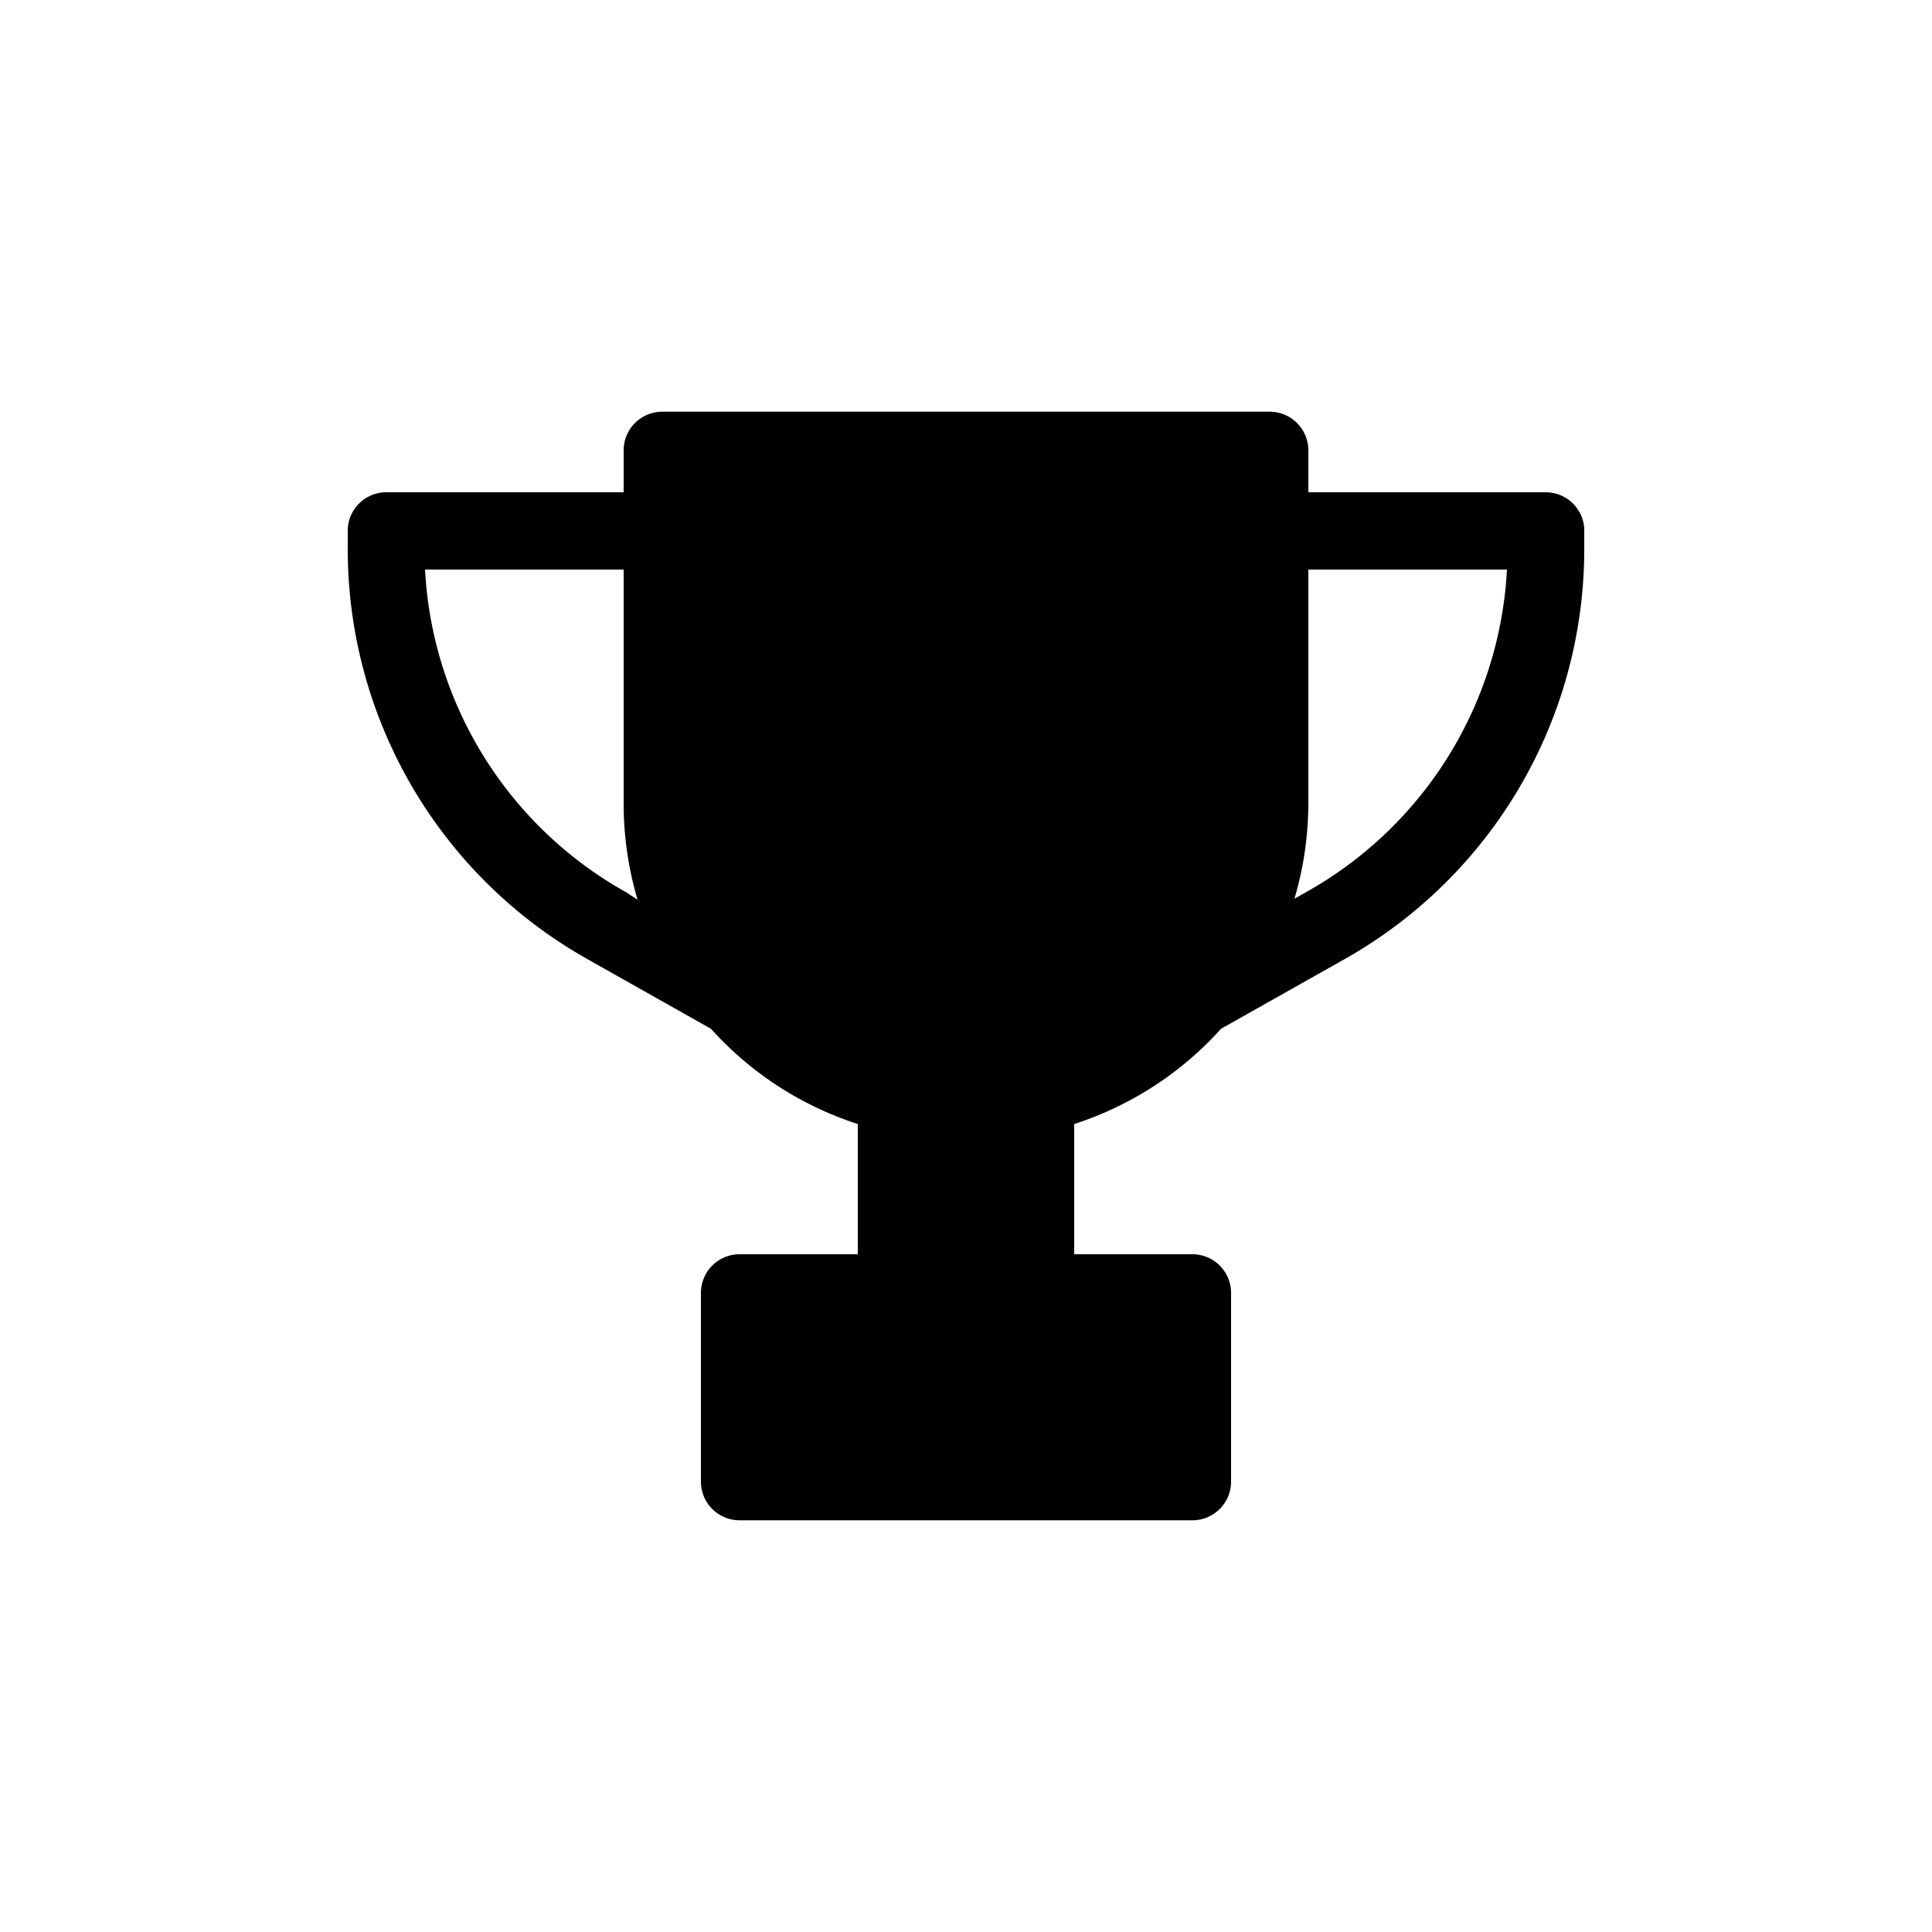 <svg xmlns="http://www.w3.org/2000/svg" data-name="Layer 1" viewBox="0 0 100 100" x="0px" y="0px"><title>soccer_8</title><path d="M82,27.35a2,2,0,0,0-2-1.87H67.72V23.31a2,2,0,0,0-2-2H34.28a2,2,0,0,0-2,2v2.17H20a2,2,0,0,0-2,1.87s0,.33,0,.9A24.35,24.35,0,0,0,30.45,49.67l6.35,3.58a17.43,17.43,0,0,0,7.6,4.93v6.74H38.28a2,2,0,0,0-2,2v9.77a2,2,0,0,0,2,2H61.72a2,2,0,0,0,2-2V66.92a2,2,0,0,0-2-2H55.6V58.18a17.43,17.43,0,0,0,7.6-4.93l6.35-3.58A24.35,24.35,0,0,0,82,28.25C82,27.68,82,27.35,82,27.35ZM32.42,46.19A20.36,20.36,0,0,1,22,29.48H32.28V41.57a17.58,17.58,0,0,0,.72,5Zm35.16,0-.58.33a17.58,17.58,0,0,0,.72-5V29.48H78A20.36,20.36,0,0,1,67.58,46.19Z"/></svg>